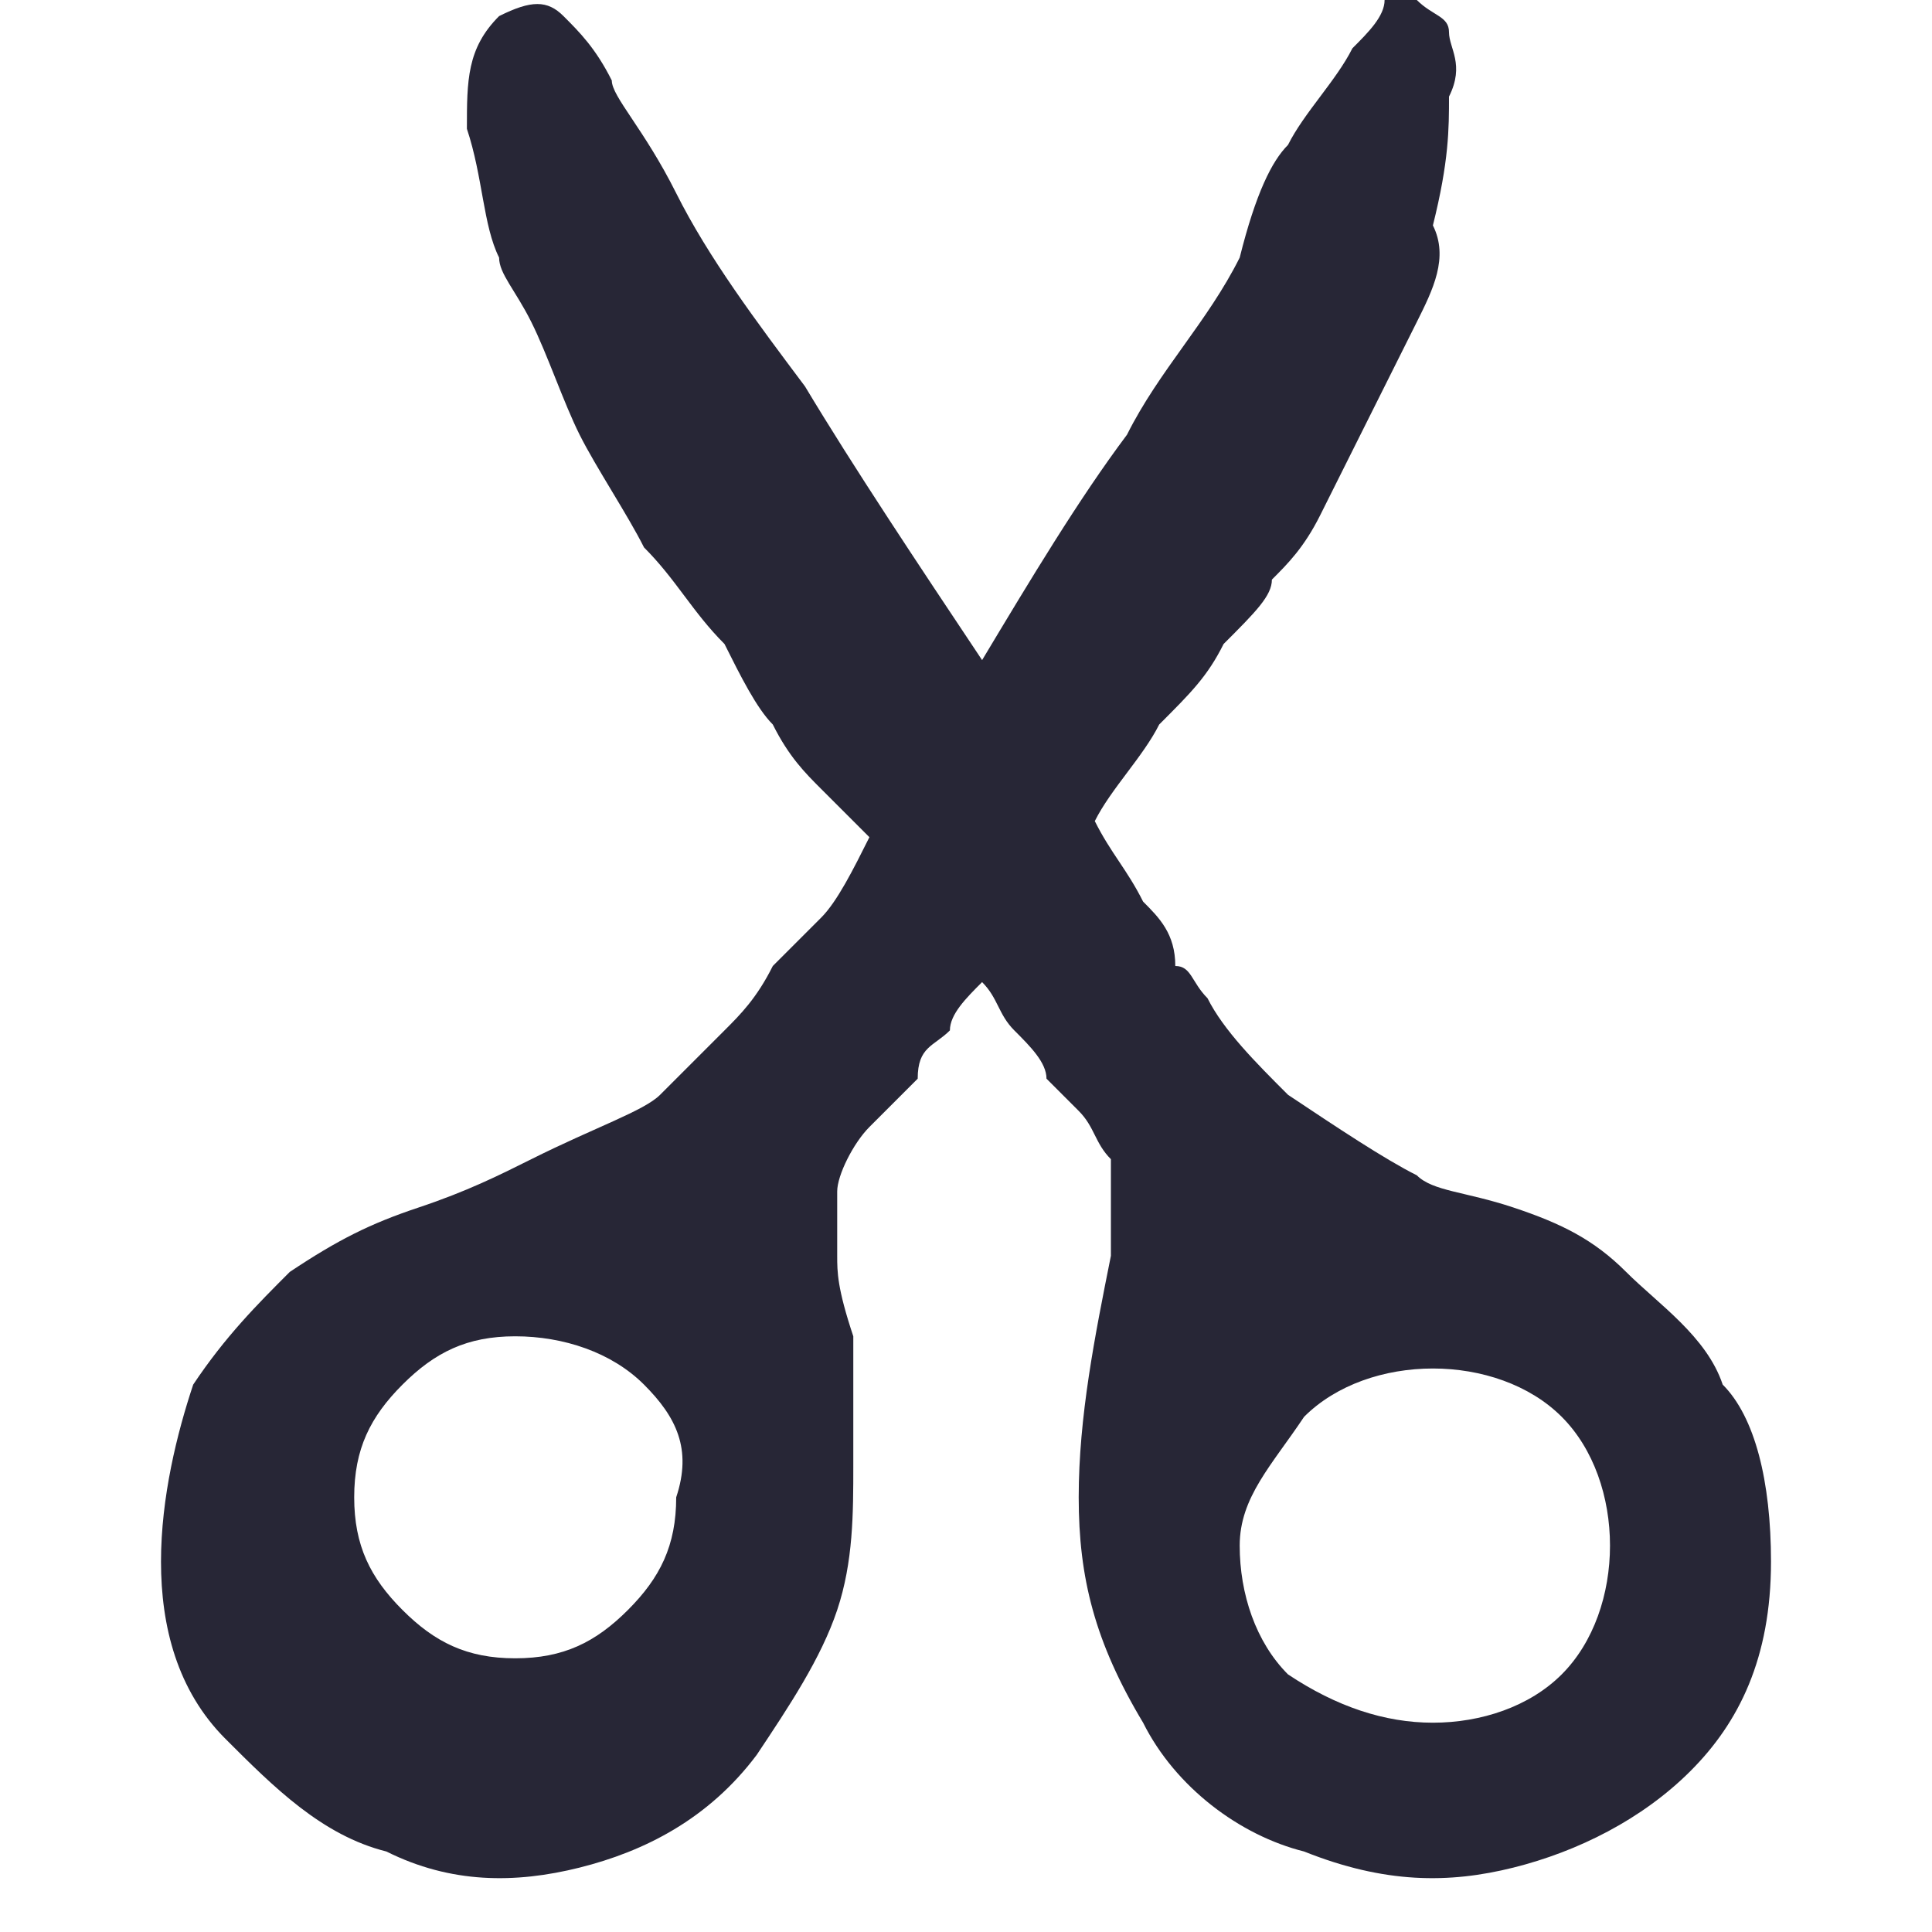 <?xml version="1.0" encoding="utf-8"?>
<!-- Generator: Adobe Illustrator 19.2.1, SVG Export Plug-In . SVG Version: 6.00 Build 0)  -->
<svg version="1.1" id="图层_1" xmlns="http://www.w3.org/2000/svg" xmlns:xlink="http://www.w3.org/1999/xlink" x="0px" y="0px"
	 viewBox="0 0 12 12" style="enable-background:new 0 0 12 12;" xml:space="preserve">
<style type="text/css">
	.st0{fill:#272636;}
</style>
<title>web_shear</title>
<desc>Created with Sketch.</desc>
<g id="方案1">
	<g id="图片_样式" transform="translate(-24, -343)">
		<g id="web_shear" transform="translate(24, 343)">
			<path id="Fill-1" class="st0" d="M8.9,10.7c0.3,0,0.6-0.1,0.8-0.3C9.9,10.2,10,9.9,10,9.6c0-0.3-0.1-0.6-0.3-0.8
				C9.5,8.6,9.2,8.5,8.9,8.5S8.3,8.6,8.1,8.8C7.9,9.1,7.7,9.3,7.7,9.6c0,0.3,0.1,0.6,0.3,0.8C8.3,10.6,8.6,10.7,8.9,10.7L8.9,10.7z
				 M3.2,10.3c0.3,0,0.5-0.1,0.7-0.3c0.2-0.2,0.3-0.4,0.3-0.7C4.3,9,4.2,8.8,4,8.6C3.8,8.4,3.5,8.3,3.2,8.3c-0.3,0-0.5,0.1-0.7,0.3
				C2.3,8.8,2.2,9,2.2,9.3c0,0.3,0.1,0.5,0.3,0.7C2.7,10.2,2.9,10.3,3.2,10.3L3.2,10.3z M8.8,7.3c0.1,0.1,0.3,0.1,0.6,0.2
				c0.3,0.1,0.5,0.2,0.7,0.4c0.2,0.2,0.5,0.4,0.6,0.7C10.9,8.8,11,9.2,11,9.7c0,0.6-0.2,1-0.5,1.3c-0.3,0.3-0.7,0.5-1.1,0.6
				c-0.4,0.1-0.8,0.1-1.3-0.1c-0.4-0.1-0.8-0.4-1-0.8c-0.3-0.5-0.4-0.9-0.4-1.4c0-0.5,0.1-1,0.2-1.5c0-0.3,0-0.5,0-0.6
				C6.8,7.1,6.8,7,6.7,6.9c0,0-0.1-0.1-0.2-0.2C6.5,6.6,6.4,6.5,6.3,6.4C6.2,6.3,6.2,6.2,6.1,6.1C6,6.2,5.9,6.3,5.9,6.4
				C5.8,6.5,5.7,6.5,5.7,6.7C5.6,6.8,5.5,6.9,5.4,7C5.3,7.1,5.2,7.3,5.2,7.4s0,0.3,0,0.4c0,0.1,0,0.2,0.1,0.5c0,0.2,0,0.5,0,0.8
				S5.3,9.7,5.2,10c-0.1,0.3-0.3,0.6-0.5,0.9c-0.3,0.4-0.7,0.6-1.1,0.7c-0.4,0.1-0.8,0.1-1.2-0.1c-0.4-0.1-0.7-0.4-1-0.7
				C1.1,10.5,1,10.1,1,9.7c0-0.4,0.1-0.8,0.2-1.1c0.2-0.3,0.4-0.5,0.6-0.7c0.3-0.2,0.5-0.3,0.8-0.4c0.3-0.1,0.5-0.2,0.7-0.3
				C3.7,7,4,6.9,4.1,6.8c0.1-0.1,0.3-0.3,0.4-0.4C4.6,6.3,4.7,6.2,4.8,6C4.9,5.9,5,5.8,5.1,5.7c0.1-0.1,0.2-0.3,0.3-0.5
				C5.3,5.1,5.2,5,5.1,4.9C5,4.8,4.9,4.7,4.8,4.5C4.7,4.4,4.6,4.2,4.5,4C4.3,3.8,4.2,3.6,4,3.4C3.9,3.2,3.7,2.9,3.6,2.7
				C3.5,2.5,3.4,2.2,3.3,2C3.2,1.8,3.1,1.7,3.1,1.6C3,1.4,3,1.1,2.9,0.8c0-0.3,0-0.5,0.2-0.7C3.3,0,3.4,0,3.5,0.1
				c0.1,0.1,0.2,0.2,0.3,0.4c0,0.1,0.2,0.3,0.4,0.7C4.4,1.6,4.7,2,5,2.4c0.3,0.5,0.7,1.1,1.1,1.7c0.3-0.5,0.6-1,0.9-1.4
				c0.2-0.4,0.5-0.7,0.7-1.1C7.8,1.2,7.9,1,8,0.9c0.1-0.2,0.3-0.4,0.4-0.6C8.5,0.2,8.6,0.1,8.6,0c0,0,0.1,0,0.2,0
				C8.9,0.1,9,0.1,9,0.2c0,0.1,0.1,0.2,0,0.4c0,0.2,0,0.4-0.1,0.8C9,1.6,8.9,1.8,8.8,2C8.7,2.2,8.6,2.4,8.5,2.6
				C8.4,2.8,8.3,3,8.2,3.2S8,3.5,7.9,3.6C7.9,3.7,7.8,3.8,7.6,4C7.5,4.2,7.4,4.3,7.2,4.5C7.1,4.7,6.9,4.9,6.8,5.1
				C6.9,5.3,7,5.4,7.1,5.6c0.1,0.1,0.2,0.2,0.2,0.4C7.4,6,7.4,6.1,7.5,6.2C7.6,6.4,7.8,6.6,8,6.8C8.3,7,8.6,7.2,8.8,7.3L8.8,7.3z"/>
		</g>
	</g>
</g>
</svg>
